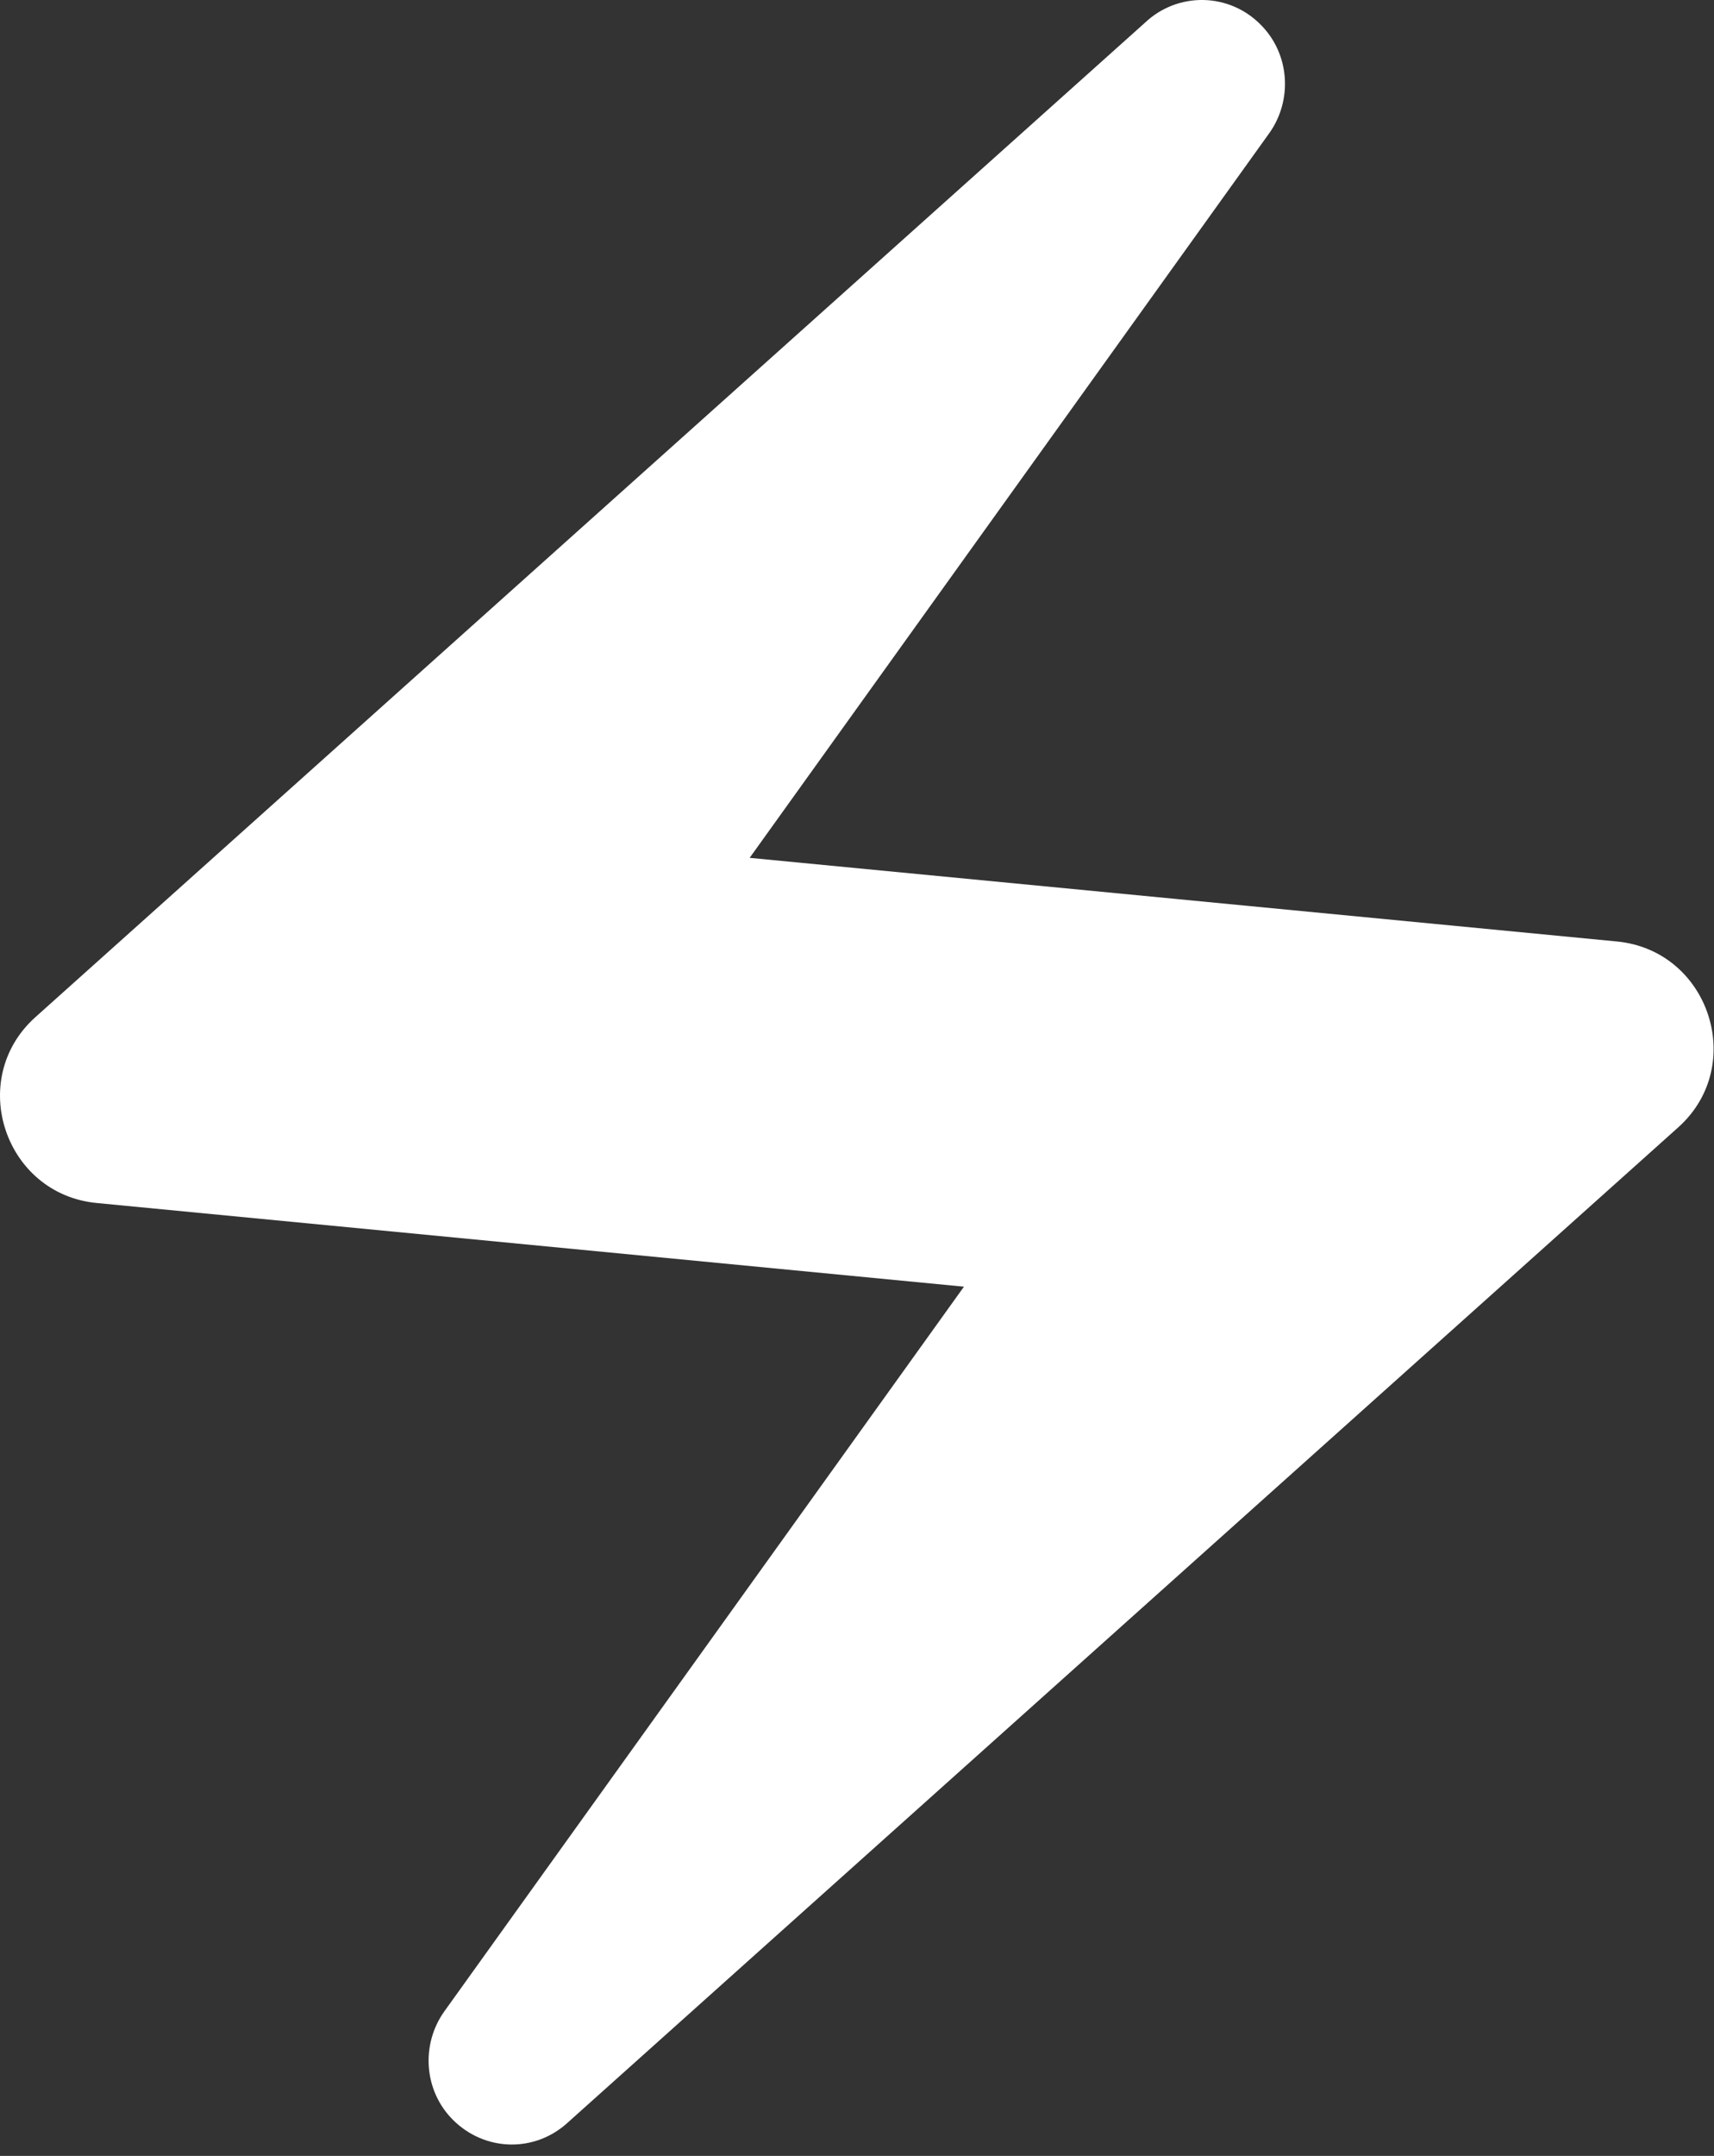 <?xml version="1.0" encoding="UTF-8" standalone="no"?><svg width='35' height='44' viewBox='0 0 35 44' fill='none' xmlns='http://www.w3.org/2000/svg'>
<rect x="0" y="0" width="35" height="44" fill="#333333" stroke="none"/>
<path d='M23.382 0.462L0.713 20.768C-0.687 22.037 0.101 24.378 1.982 24.553L19.684 26.26L9.072 41.052C8.59 41.73 8.656 42.671 9.247 43.262C9.903 43.918 10.932 43.94 11.61 43.305L34.279 23C35.679 21.731 34.891 19.389 33.01 19.214L15.308 17.508L25.92 2.716C26.401 2.038 26.336 1.097 25.745 0.506C25.436 0.19 25.015 0.008 24.573 0C24.13 -0.008 23.703 0.158 23.382 0.462Z' fill='white'/>
</svg>
